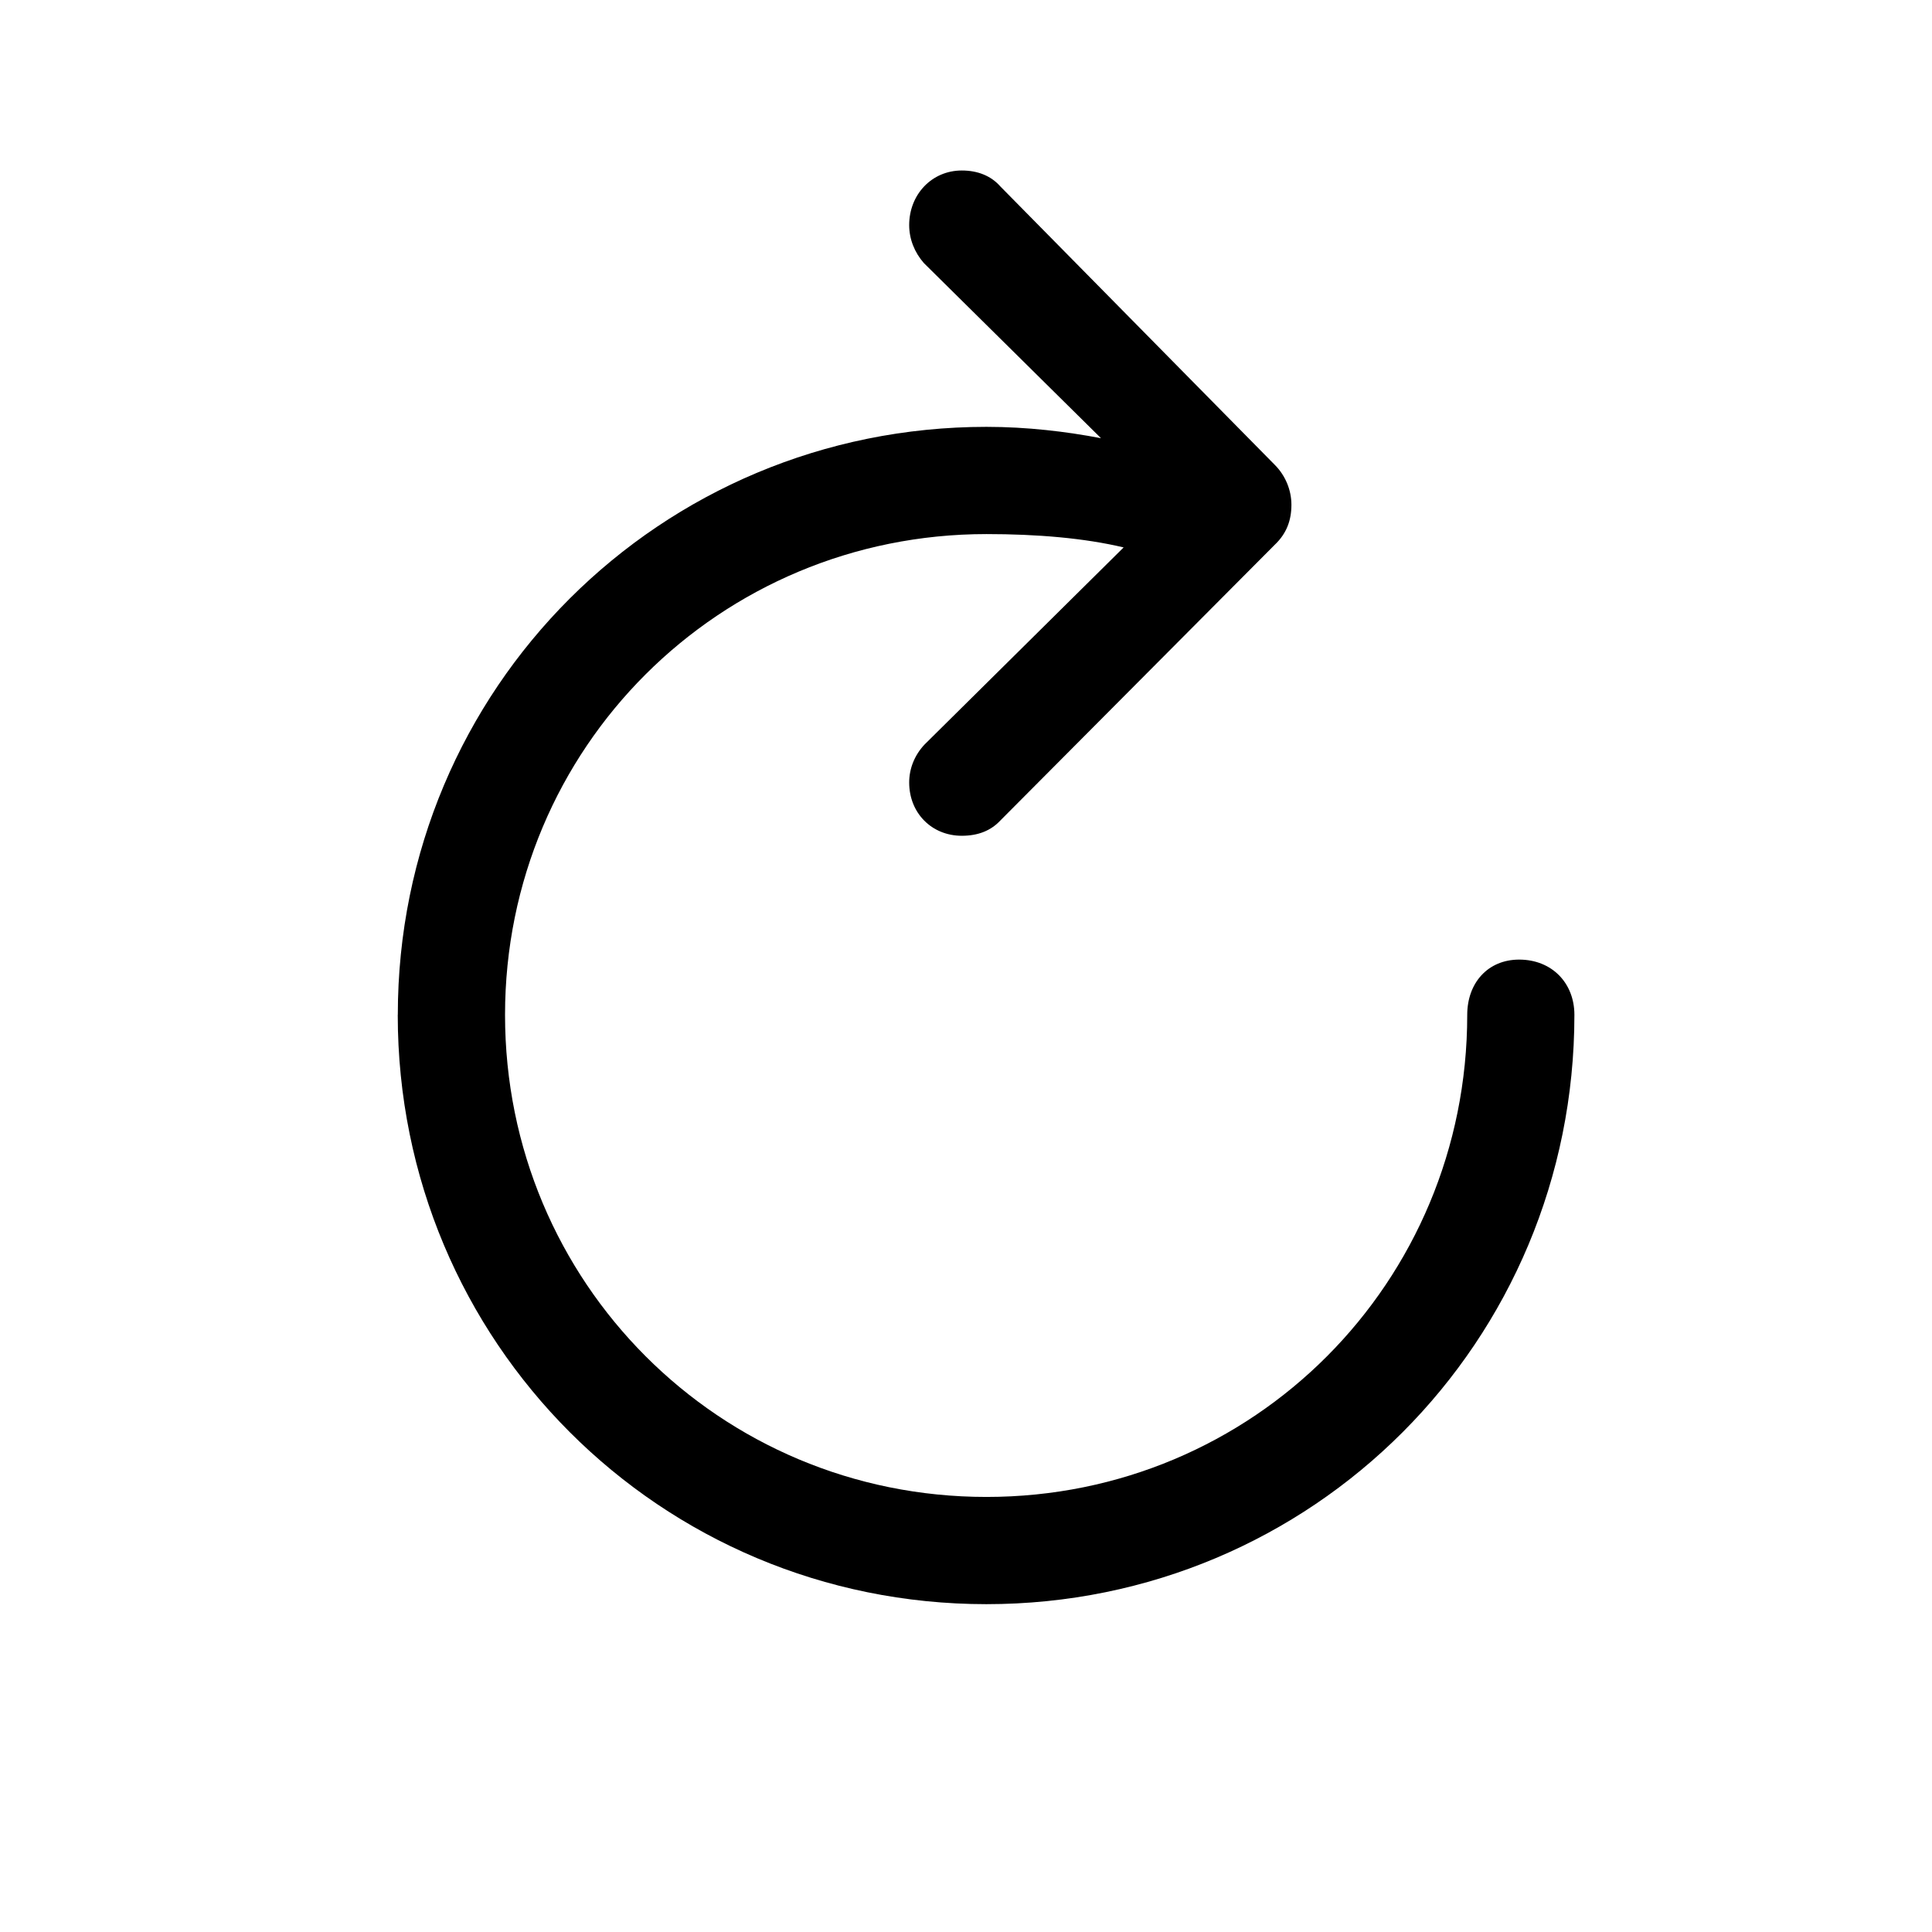<!-- Generated by IcoMoon.io -->
<svg version="1.1" xmlns="http://www.w3.org/2000/svg" width="32" height="32" viewBox="0 0 32 32">
<title>arrow-clockwise</title>
<path d="M6.588 16.809c0 5.415 4.346 9.761 9.75 9.761s9.739-4.346 9.739-9.761c0-0.529-0.375-0.915-0.915-0.915-0.518 0-0.86 0.386-0.86 0.915 0 4.434-3.54 7.985-7.963 7.985s-7.974-3.552-7.974-7.985c0-4.423 3.552-7.963 7.974-7.963 0.838 0 1.621 0.066 2.272 0.221l-3.298 3.265c-0.165 0.176-0.254 0.397-0.254 0.629 0 0.507 0.375 0.882 0.871 0.882 0.276 0 0.485-0.088 0.64-0.254l4.544-4.566c0.198-0.188 0.276-0.408 0.276-0.662 0-0.243-0.099-0.485-0.276-0.662l-4.544-4.61c-0.154-0.176-0.375-0.265-0.64-0.265-0.496 0-0.871 0.397-0.871 0.904 0 0.232 0.088 0.452 0.243 0.629l2.934 2.901c-0.574-0.11-1.224-0.188-1.897-0.188-5.404 0-9.75 4.335-9.75 9.739z"></path>
</svg>
